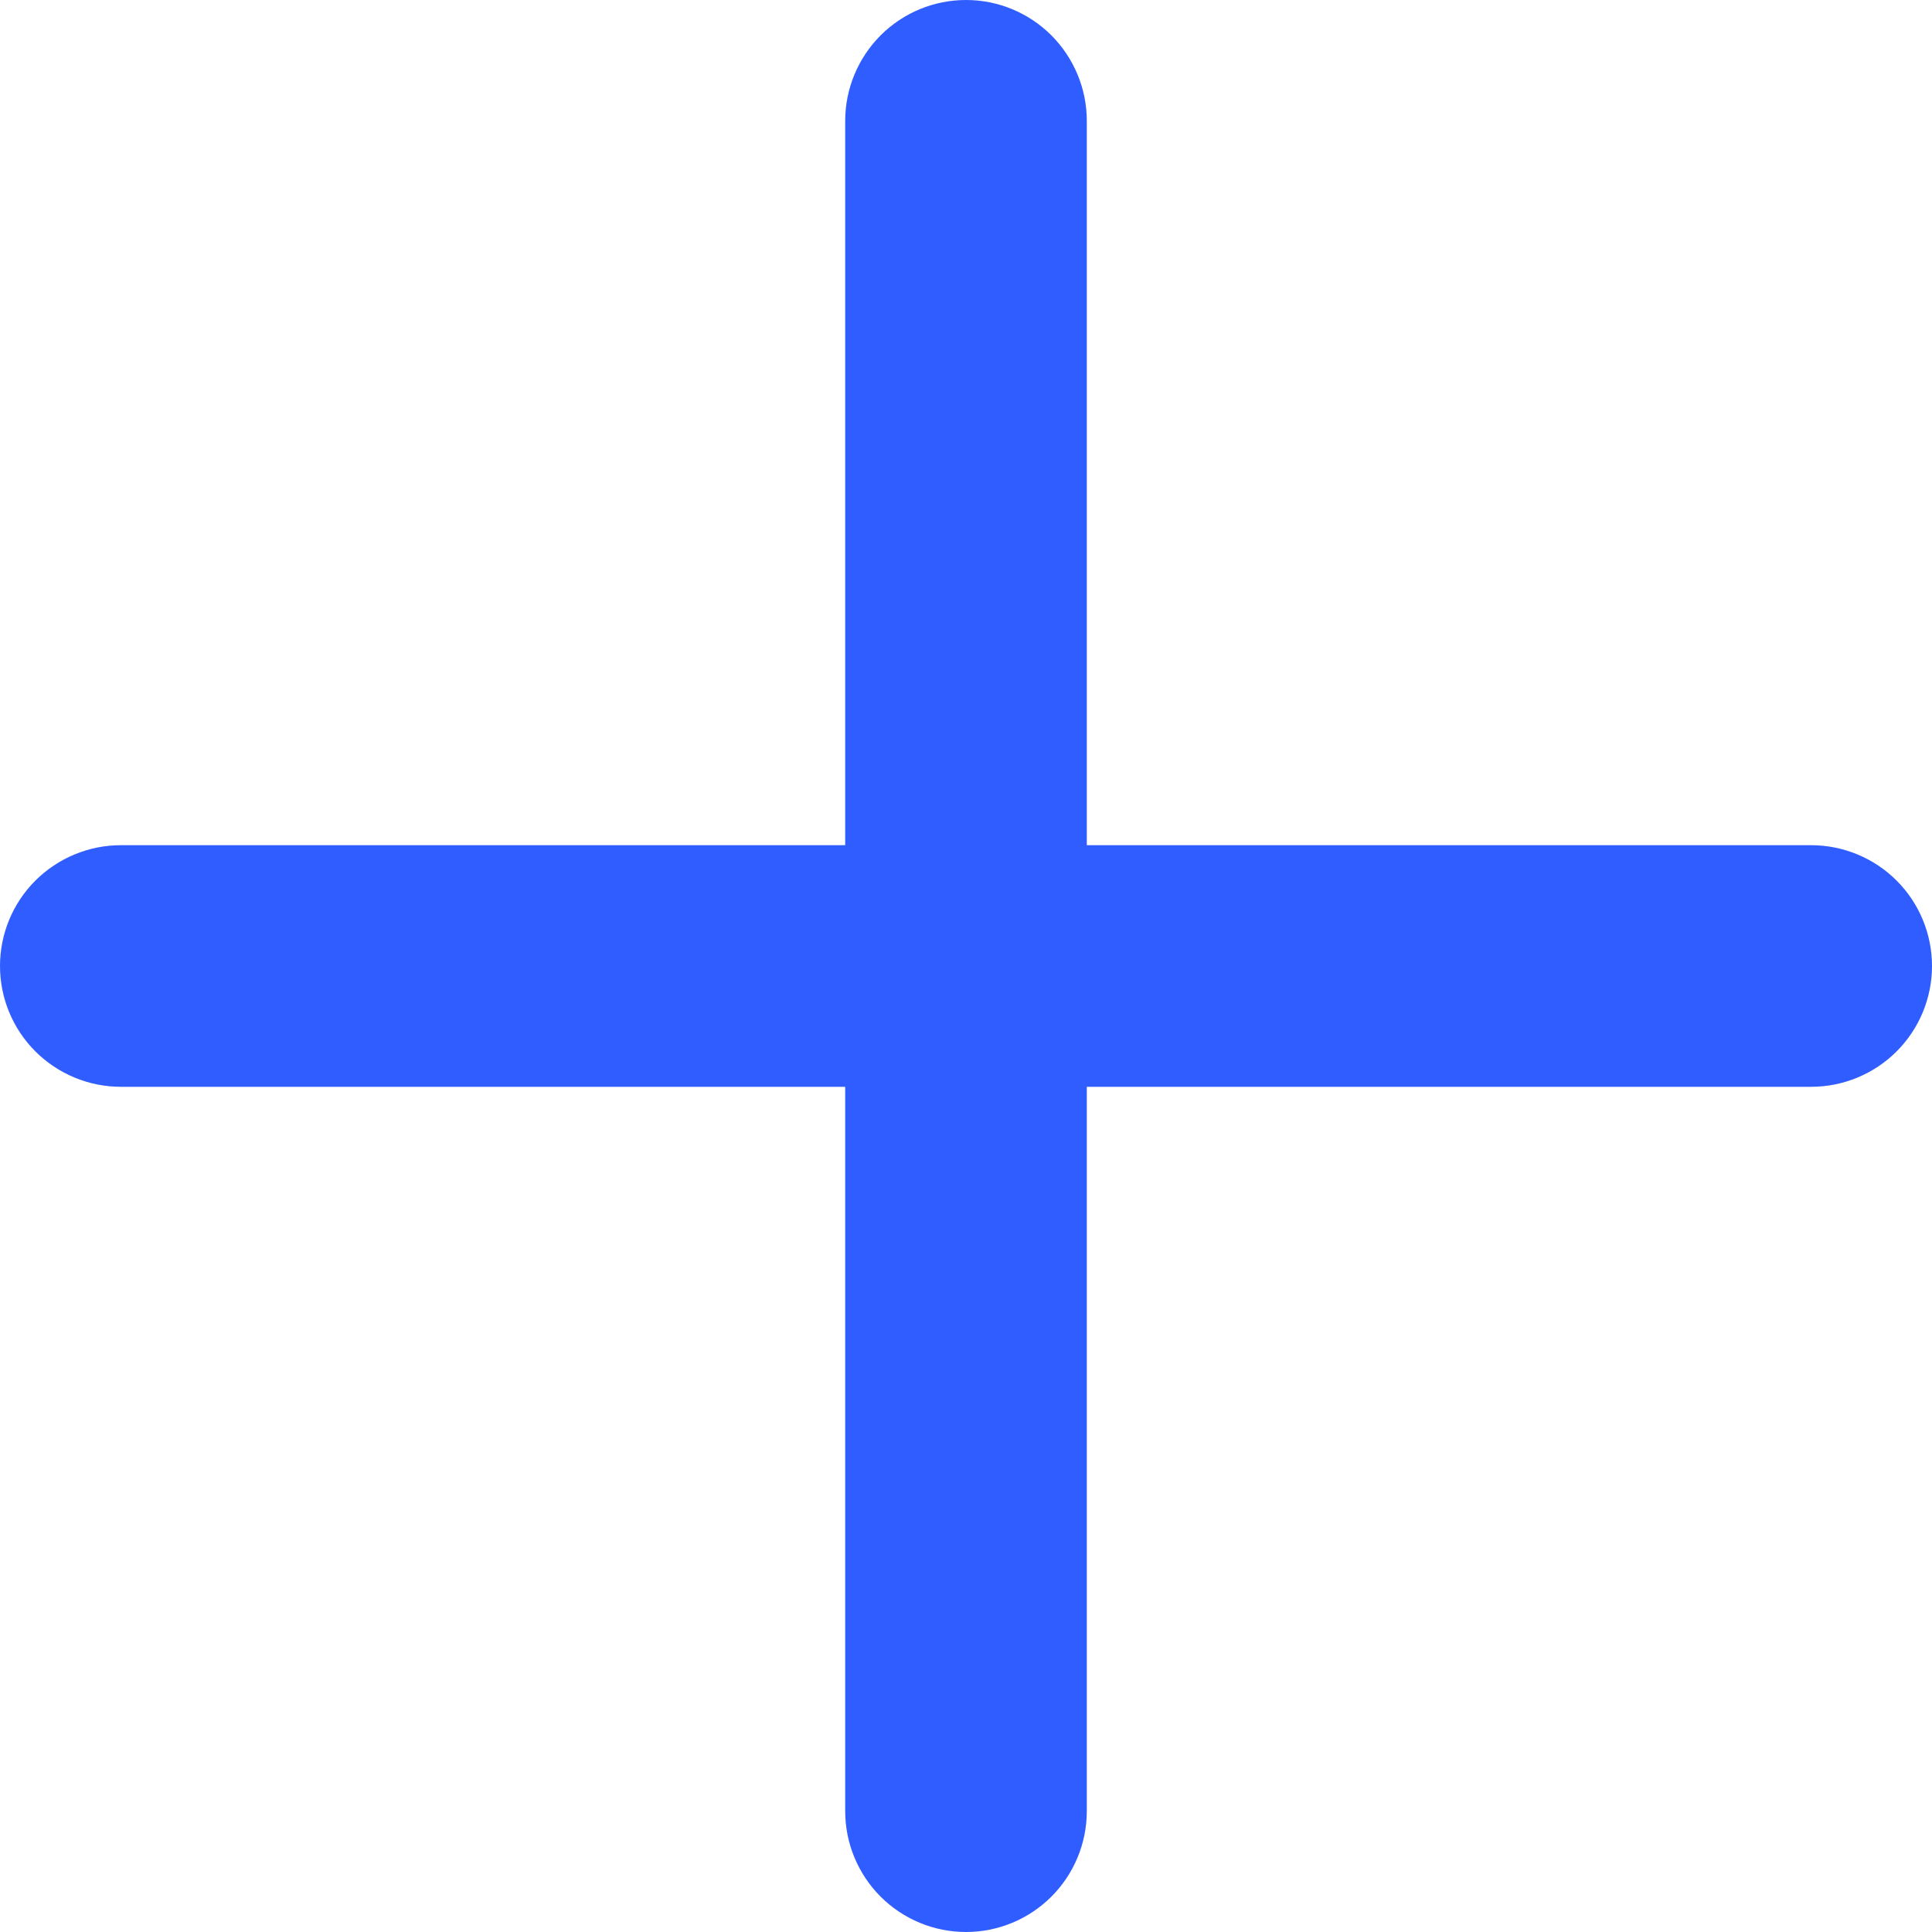 <svg width="100%" height="100%" viewBox="0 0 19 19" fill="none" xmlns="http://www.w3.org/2000/svg">
<path d="M9.5 0C9.815 0 10.117 0.125 10.34 0.348C10.562 0.571 10.688 0.873 10.688 1.188V8.312H17.812C18.127 8.312 18.43 8.438 18.652 8.66C18.875 8.883 19 9.185 19 9.5C19 9.815 18.875 10.117 18.652 10.34C18.43 10.562 18.127 10.688 17.812 10.688H10.688V17.812C10.688 18.127 10.562 18.43 10.34 18.652C10.117 18.875 9.815 19 9.5 19C9.185 19 8.883 18.875 8.66 18.652C8.438 18.43 8.312 18.127 8.312 17.812V10.688H1.188C0.873 10.688 0.571 10.562 0.348 10.34C0.125 10.117 0 9.815 0 9.5C0 9.185 0.125 8.883 0.348 8.66C0.571 8.438 0.873 8.312 1.188 8.312H8.312V1.188C8.312 0.873 8.438 0.571 8.66 0.348C8.883 0.125 9.185 0 9.5 0V0Z" fill="#305DFF"/>
</svg>
